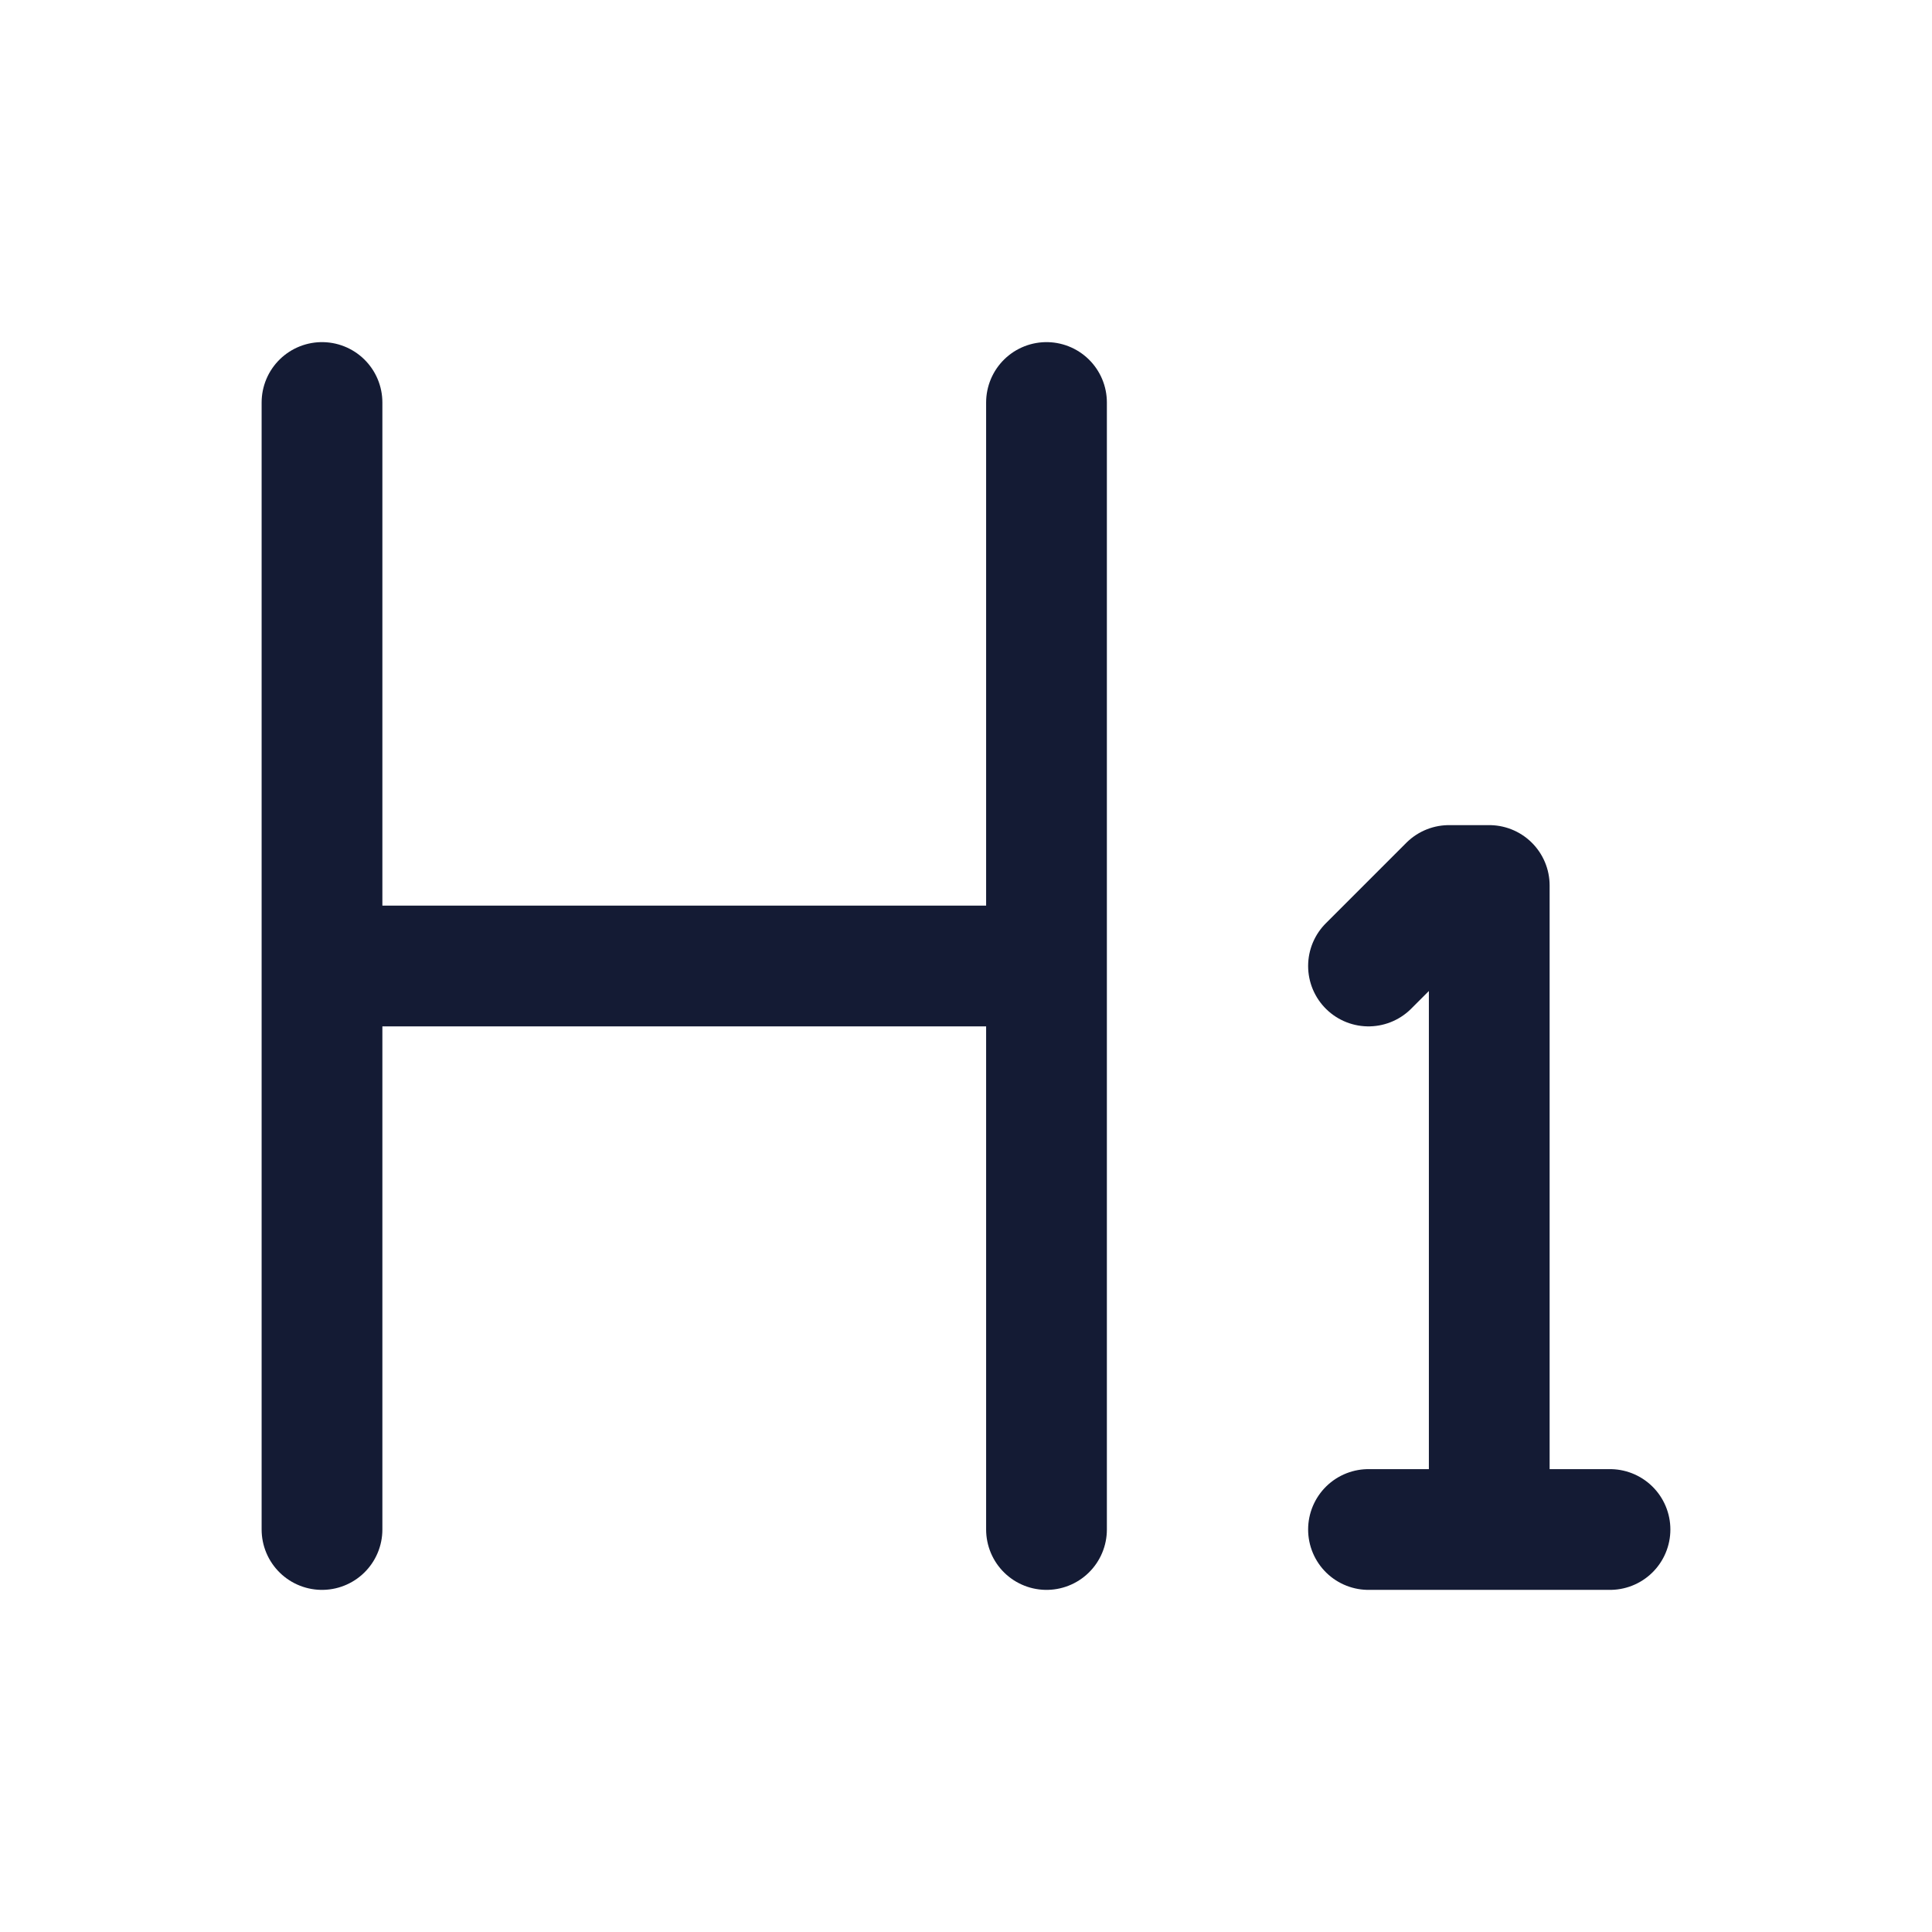 <svg width="24" height="24" viewBox="0 0 24 24" fill="none" xmlns="http://www.w3.org/2000/svg">
<path d="M17 19H18.5M20 19H18.5M18.5 19V11H18L17 12" stroke="#141B34" stroke-width="1.5" stroke-linecap="round" stroke-linejoin="round"/>
<path d="M4 12H13M4 19V5M13 19V5" stroke="#141B34" stroke-width="1.5" stroke-linecap="round" stroke-linejoin="round"/>
</svg>
